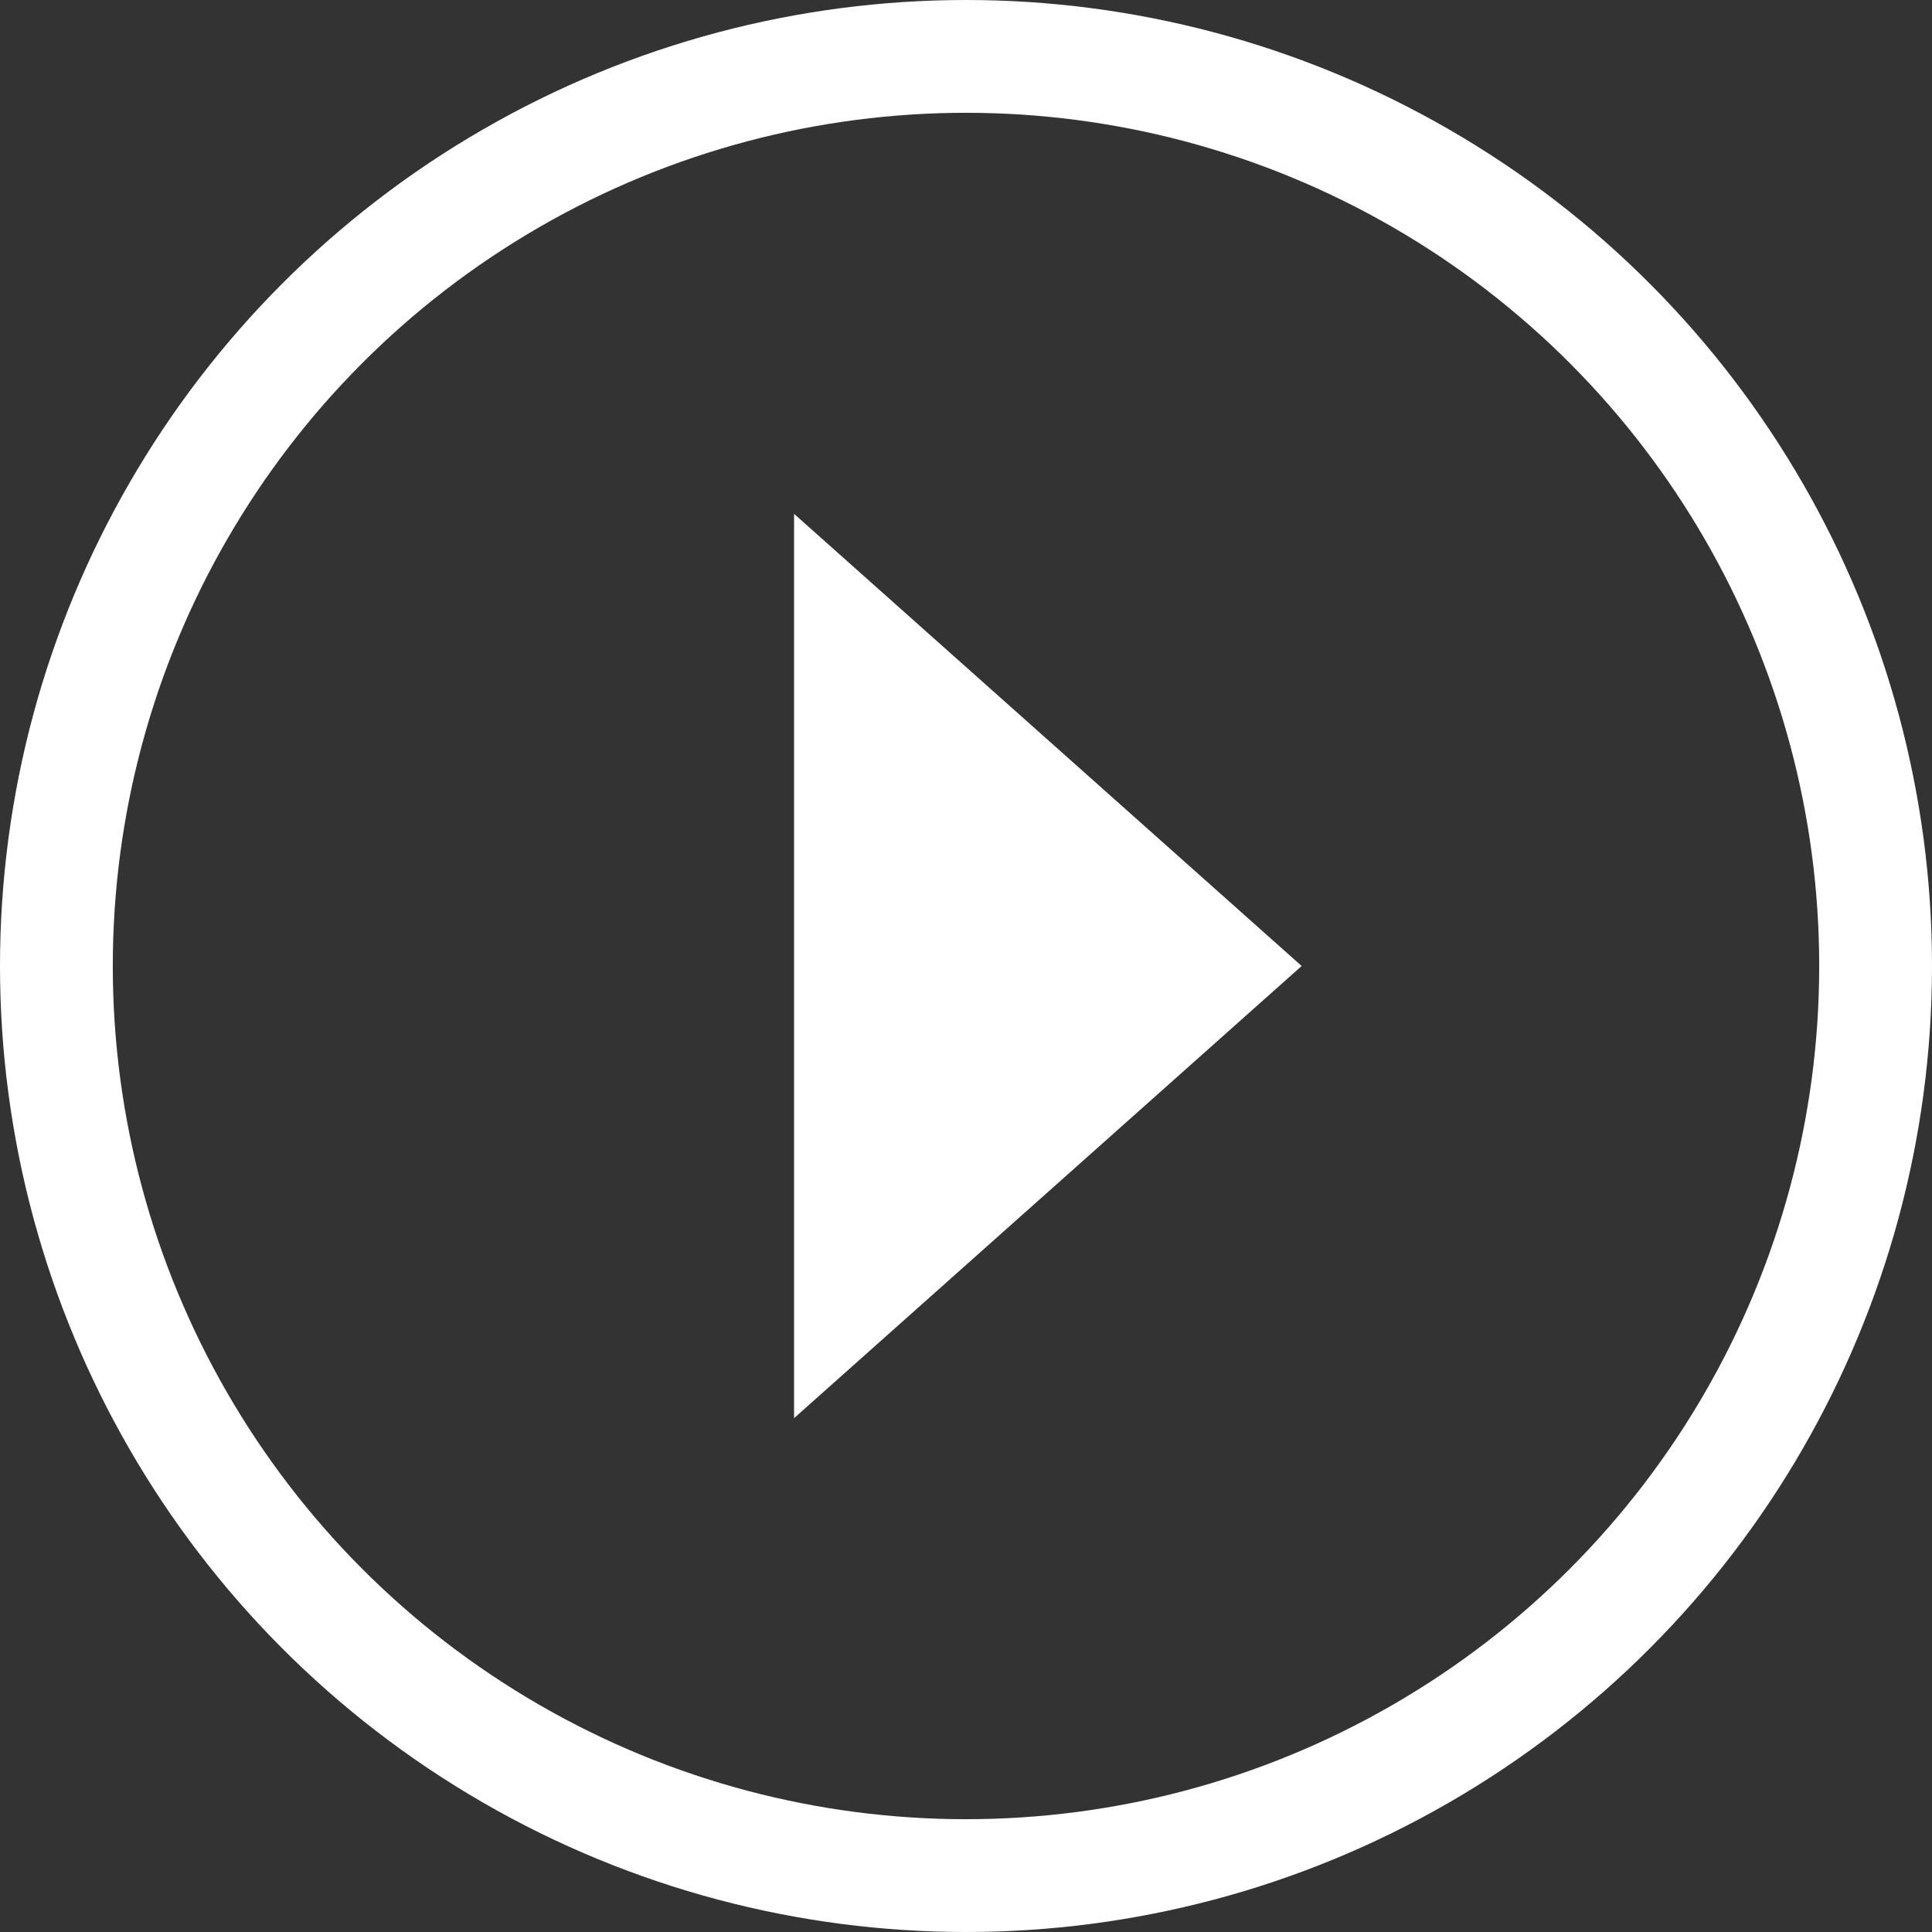 <svg xmlns="http://www.w3.org/2000/svg" viewBox="0 0 119.9 119.9"><rect x="0" y="0" width="119.9" height="119.9" fill="#333333" stroke="none"/><defs><style>.cls-1{fill:#fff;}.cls-2{fill:none;stroke:#fff;stroke-miterlimit:10;stroke-width:7px;}</style></defs><title>смотреть видео (play)</title><g id="Слой_2" data-name="Слой 2"><g id="Слой_1-2" data-name="Слой 1"><polygon class="cls-1" points="49.28 31.89 49.28 88.01 80.78 59.95 49.28 31.89"/><circle class="cls-2" cx="59.95" cy="59.95" r="56.45"/></g></g></svg>
